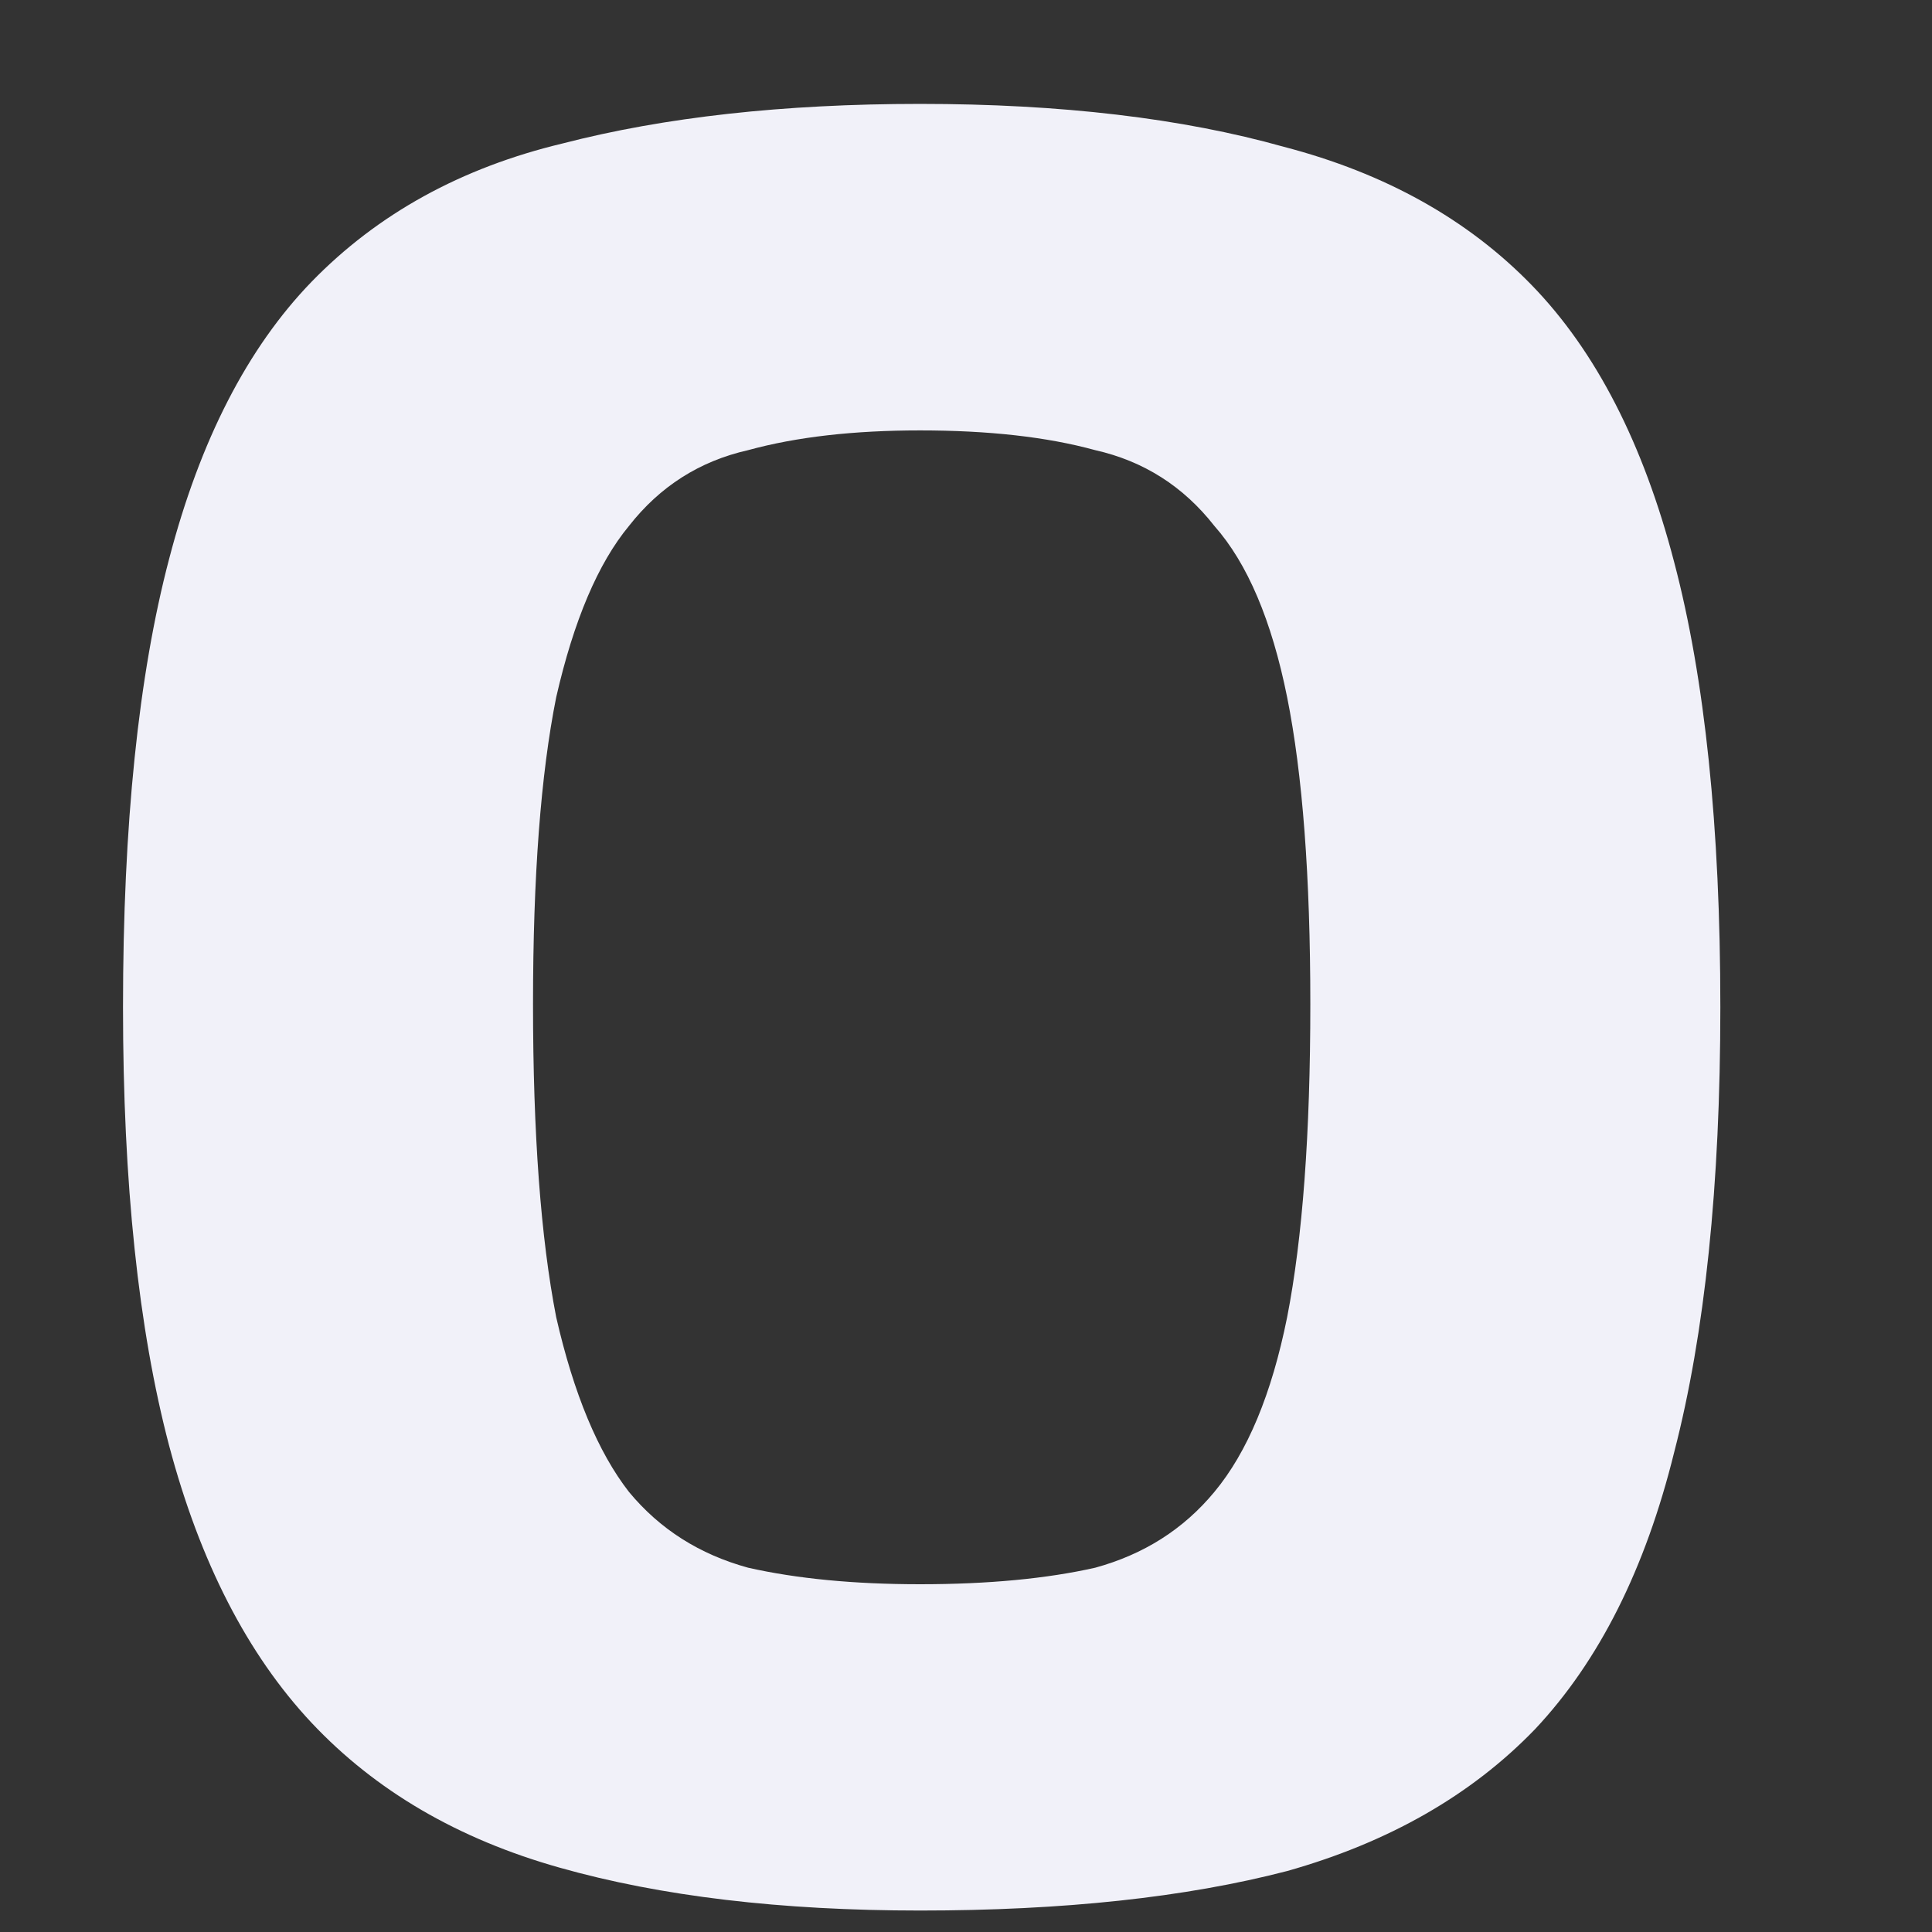 <?xml version="1.0" encoding="UTF-8" standalone="no"?><svg width='9' height='9' viewBox='0 0 9 9' fill='none' xmlns='http://www.w3.org/2000/svg'>
<rect x="0" y="0" width="9" height="9" fill="#333333" stroke="none"/>
<path d='M4.286 8.9C3.639 8.9 3.079 8.834 2.606 8.7C2.134 8.567 1.749 8.342 1.451 8.025C1.153 7.707 0.932 7.277 0.788 6.735C0.645 6.192 0.573 5.511 0.573 4.692C0.573 3.842 0.645 3.146 0.788 2.603C0.932 2.051 1.153 1.621 1.451 1.313C1.759 0.996 2.149 0.781 2.622 0.668C3.094 0.546 3.649 0.484 4.286 0.484C4.943 0.484 5.508 0.551 5.981 0.684C6.453 0.807 6.838 1.022 7.136 1.329C7.434 1.636 7.655 2.066 7.799 2.619C7.942 3.161 8.014 3.853 8.014 4.692C8.014 5.521 7.942 6.213 7.799 6.765C7.665 7.308 7.449 7.738 7.151 8.055C6.854 8.363 6.468 8.583 5.996 8.716C5.523 8.839 4.953 8.9 4.286 8.9ZM4.286 7.38C4.604 7.38 4.876 7.354 5.102 7.303C5.328 7.241 5.513 7.124 5.657 6.95C5.811 6.765 5.924 6.494 5.996 6.136C6.068 5.767 6.104 5.281 6.104 4.677C6.104 4.083 6.068 3.607 5.996 3.248C5.924 2.89 5.811 2.624 5.657 2.45C5.513 2.266 5.328 2.148 5.102 2.097C4.876 2.035 4.604 2.005 4.286 2.005C3.978 2.005 3.711 2.035 3.485 2.097C3.259 2.148 3.074 2.266 2.93 2.45C2.786 2.624 2.673 2.89 2.591 3.248C2.519 3.607 2.483 4.083 2.483 4.677C2.483 5.281 2.519 5.767 2.591 6.136C2.673 6.494 2.786 6.765 2.93 6.95C3.074 7.124 3.259 7.241 3.485 7.303C3.711 7.354 3.978 7.38 4.286 7.38Z' fill='#F1F1F9'/>
</svg>
